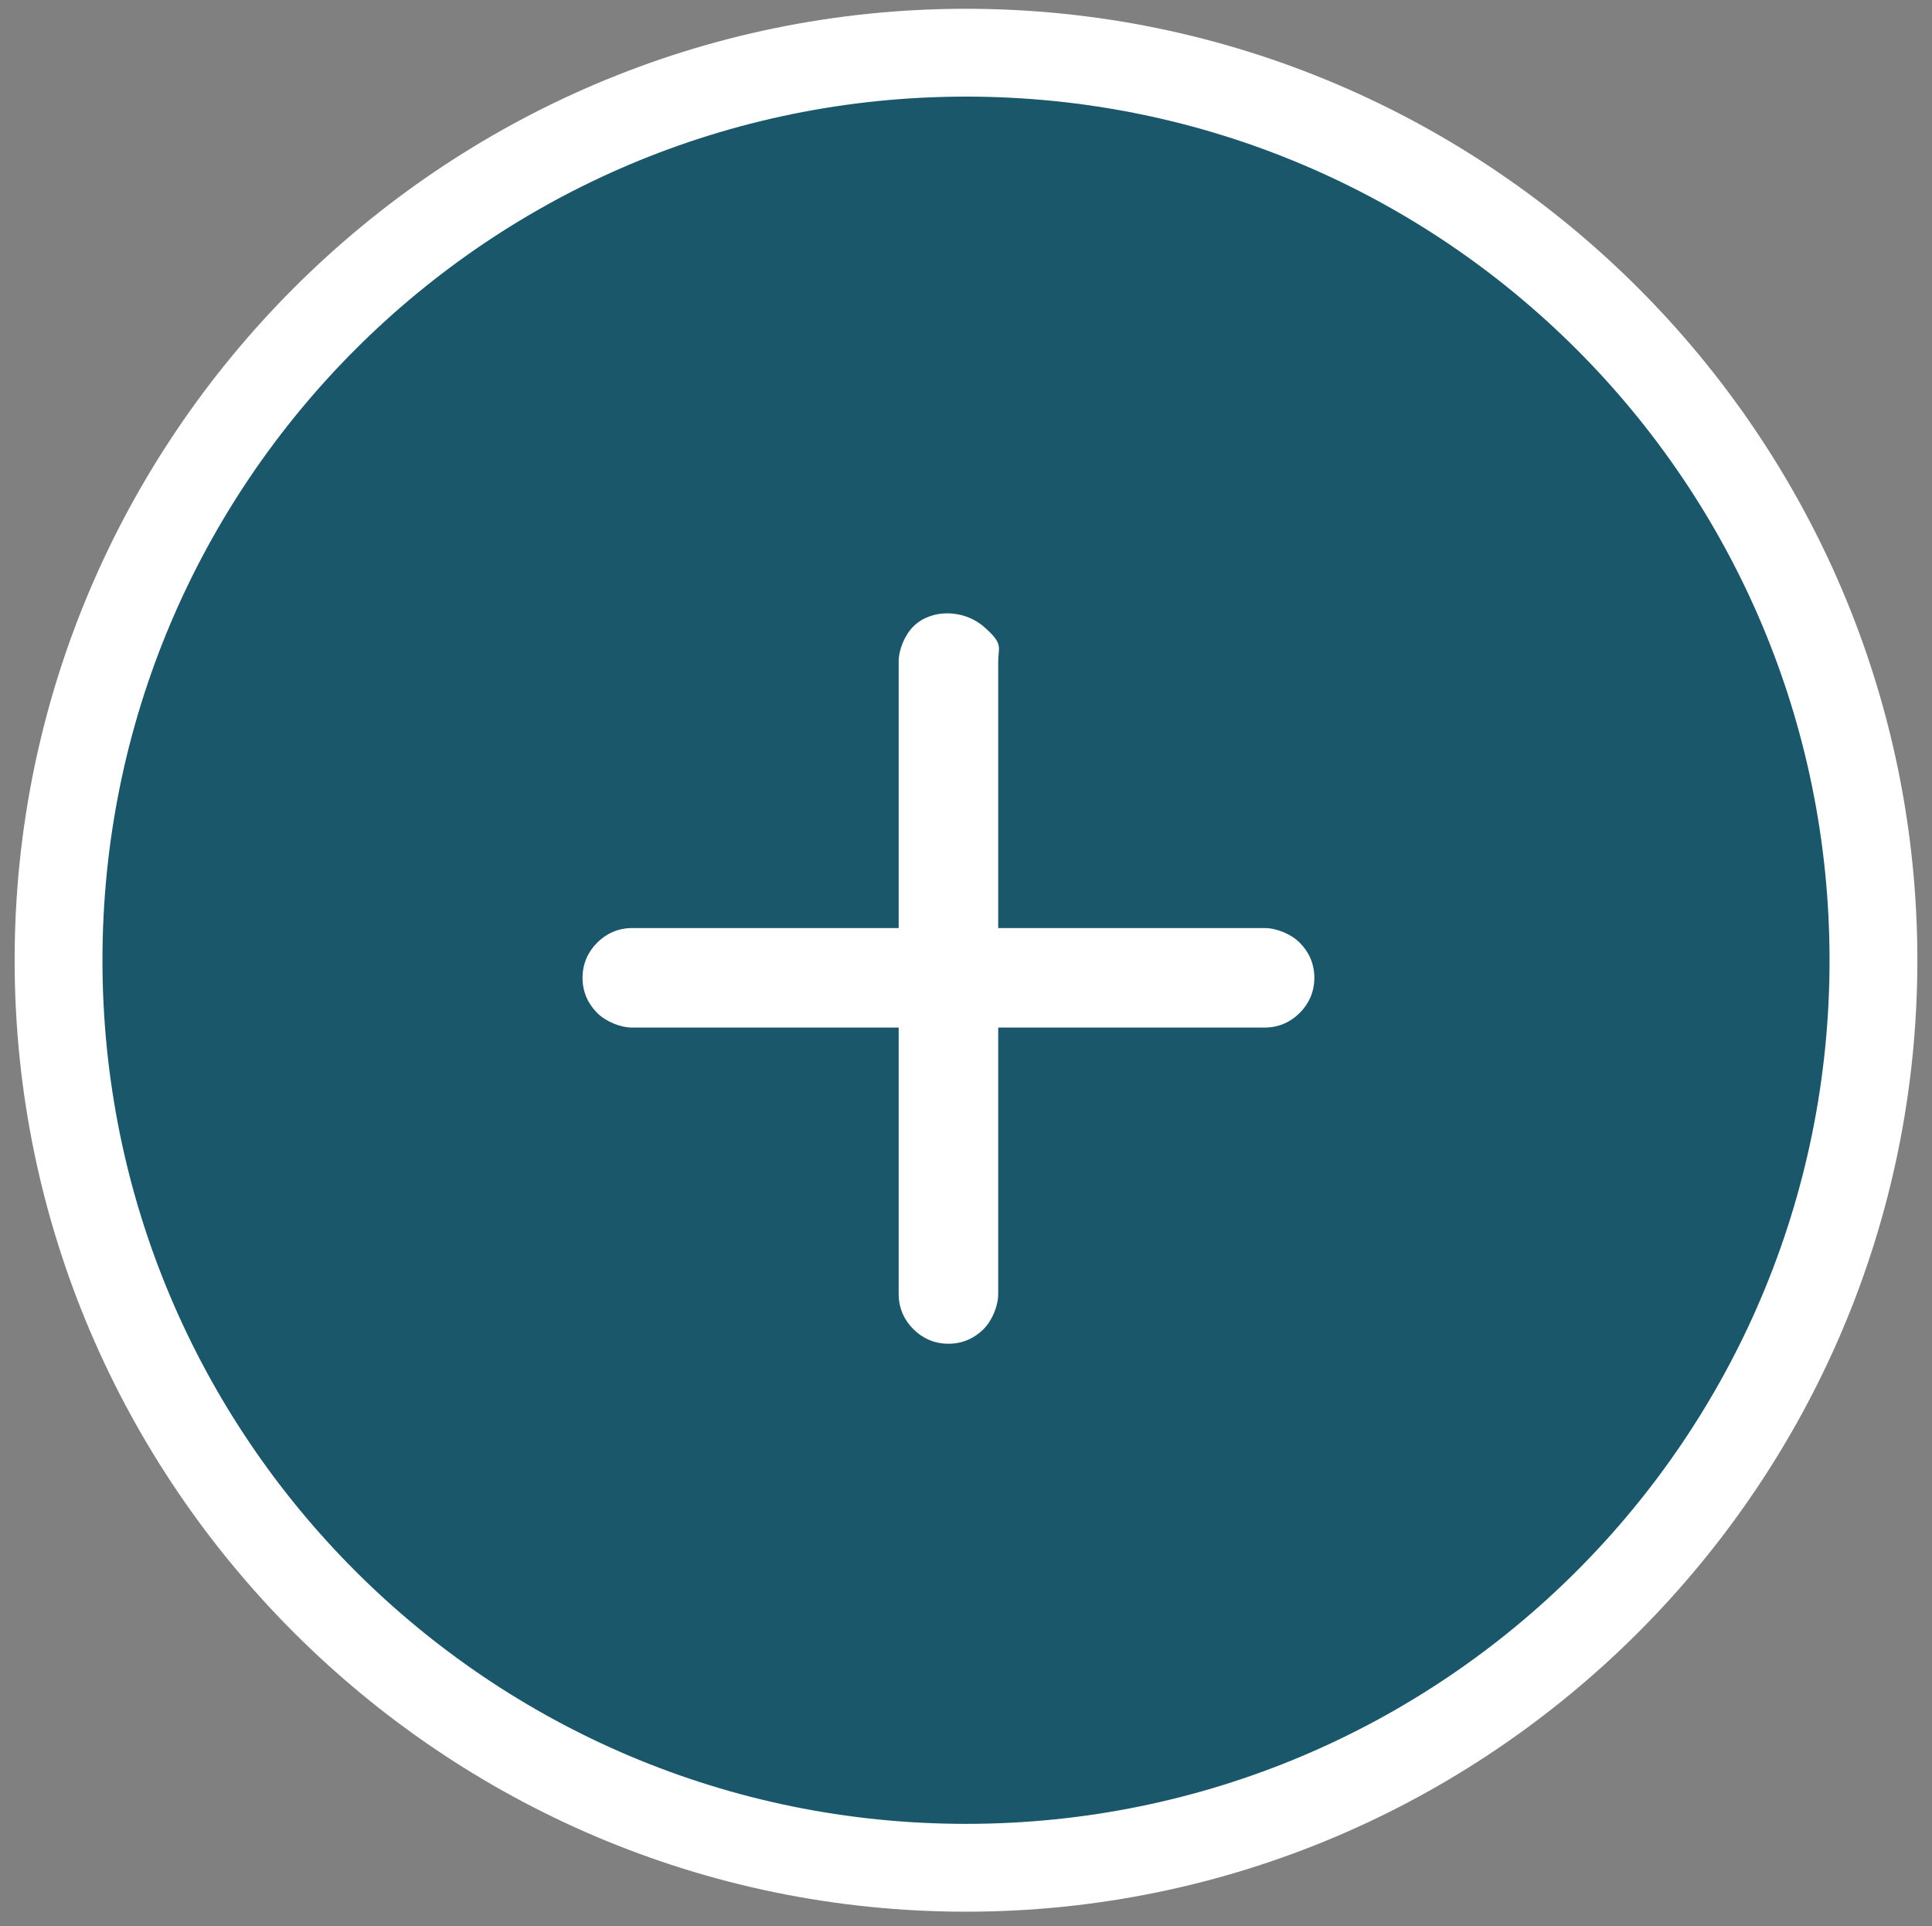 <?xml version="1.0" encoding="UTF-8"?>
<svg id="Layer_1" xmlns="http://www.w3.org/2000/svg" version="1.1" viewBox="0 0 66 65.8">
  <rect x="0" y="0" width="66" height="65.8" fill="#808080" stroke="none"/>
  <!-- Generator: Adobe Illustrator 29.5.1, SVG Export Plug-In . SVG Version: 2.1.0 Build 141)  -->
  <g>
    <circle cx="33" cy="32.8" r="31" fill="#1a576a"/>
    <path d="M33,65.3C15.1,65.3.5,50.7.5,32.8S15.1.3,33,.3s32.5,14.6,32.5,32.5-14.6,32.5-32.5,32.5ZM33,3.3C16.7,3.3,3.5,16.5,3.5,32.8s13.2,29.5,29.5,29.5,29.5-13.2,29.5-29.5S49.3,3.3,33,3.3Z" fill="#fff"/>
  </g>
  <path d="M32.4,45.9c-.5,0-.9-.2-1.2-.5-.3-.3-.5-.7-.5-1.2v-9.1h-9.1c-.4,0-.9-.2-1.2-.5-.3-.3-.5-.7-.5-1.2s.2-.9.5-1.2.7-.5,1.2-.5h9.1v-9.1c0-.4.2-.9.5-1.2.6-.6,1.7-.6,2.4,0s.5.7.5,1.2v9.1h9.1c.4,0,.9.2,1.2.5.3.3.5.7.5,1.2s-.2.9-.5,1.2c-.3.3-.7.5-1.2.5h-9.1v9.1c0,.4-.2.9-.5,1.2-.3.3-.7.5-1.2.5Z" fill="#fff"/>
</svg>